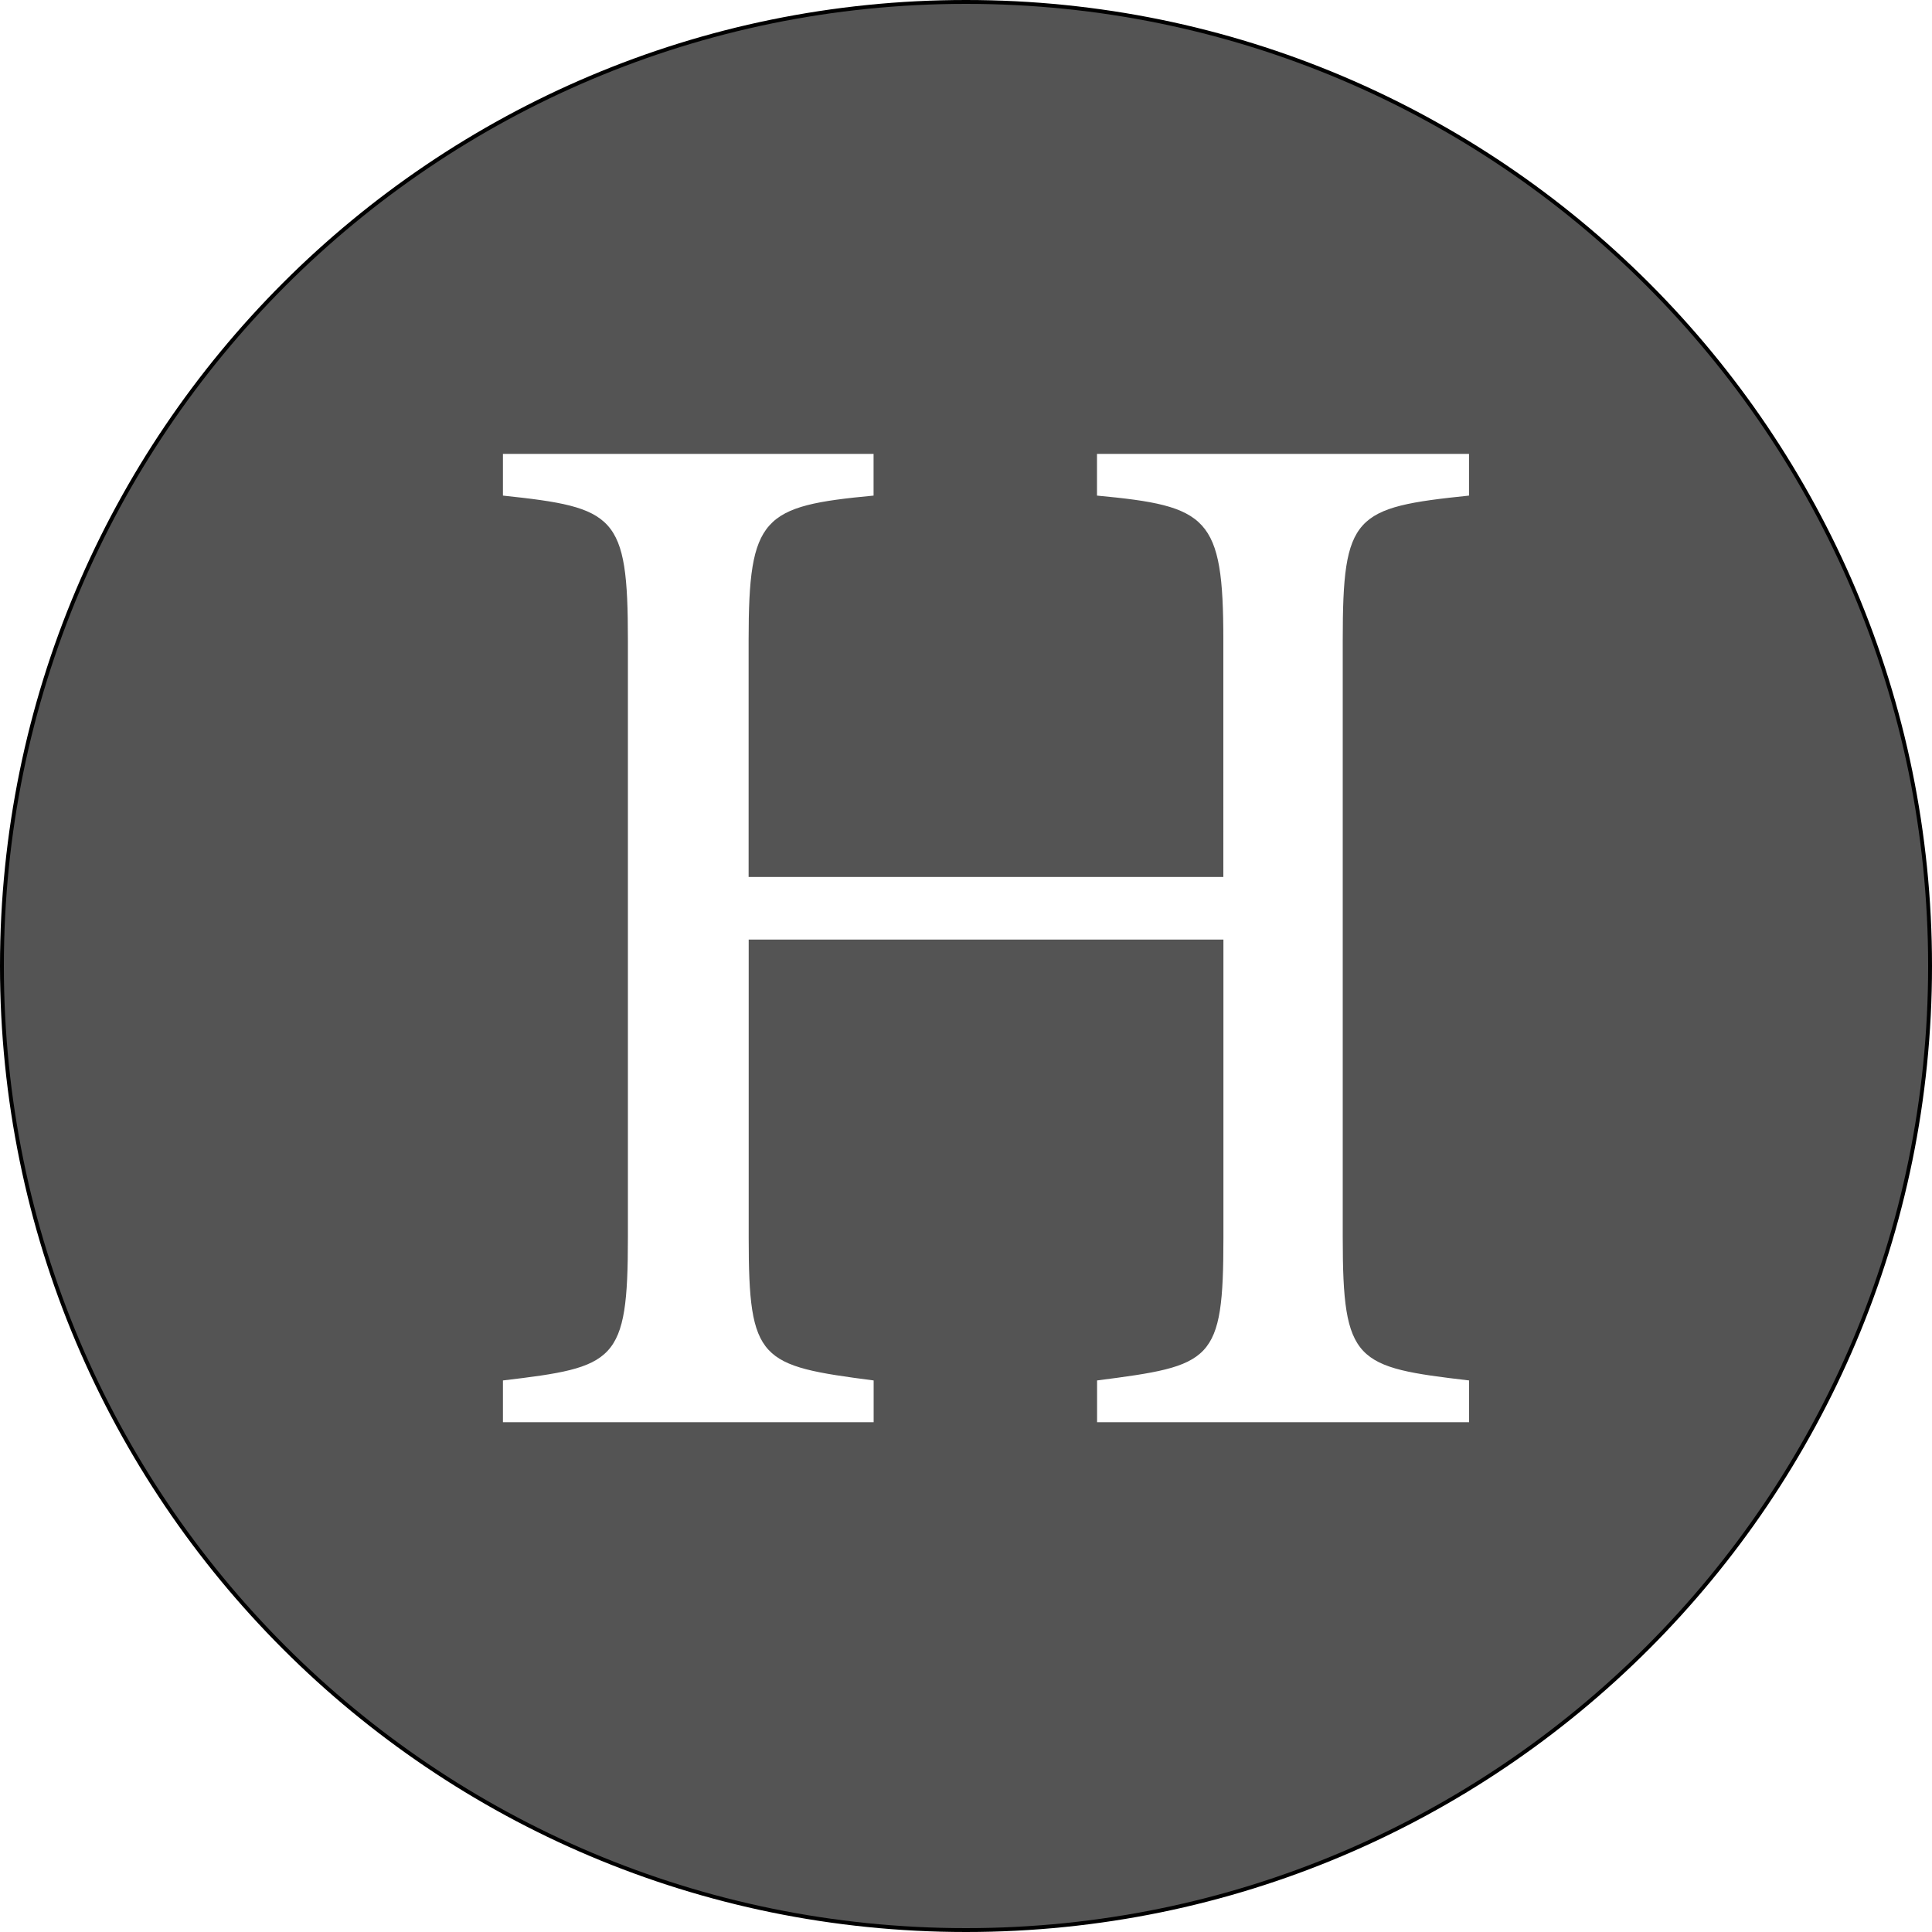 <?xml version="1.0" encoding="utf-8"?>
<!-- Generator: Adobe Illustrator 25.2.1, SVG Export Plug-In . SVG Version: 6.00 Build 0)  -->
<svg version="1.1" id="图层_1" xmlns="http://www.w3.org/2000/svg" xmlns:xlink="http://www.w3.org/1999/xlink" x="0px" y="0px"
	 viewBox="0 0 250 250" style="enable-background:new 0 0 250 250;" xml:space="preserve">
<style type="text/css">
	.st0{fill:#545454;}
</style>
<path d="M125,1c33.12,0,64.26,12.9,87.68,36.32S249,91.88,249,125s-12.9,64.26-36.32,87.68S158.12,249,125,249
	s-64.26-12.9-87.68-36.32S1,158.12,1,125s12.9-64.26,36.32-87.68S91.88,1,125,1 M125,0C55.96,0,0,55.96,0,125s55.96,125,125,125
	s125-55.96,125-125S194.04,0,125,0L125,0z"/>
<path class="st0" d="M125,0.5C56.24,0.5,0.5,56.24,0.5,125S56.24,249.5,125,249.5S249.5,193.76,249.5,125S193.76,0.5,125,0.5z
	 M190.1,178.63v5.4h-48.14v-5.4c14.91-1.93,16.35-2.31,16.35-18.5v-38.55H96.88v38.55c0,16,1.44,16.58,16.17,18.5v5.4H65.08v-5.4
	c14.55-1.73,16.17-2.31,16.17-18.5v-77.3c0-16.19-1.62-17.16-16.17-18.7v-5.4h47.96v5.4c-14.37,1.35-16.17,2.7-16.17,18.7v30.65
	h61.43V82.83c0-16-1.98-17.35-16.35-18.7v-5.4h48.14v5.4h0.01c-14.91,1.54-16.35,2.51-16.35,18.7v77.3
	C173.75,176.32,175.37,176.9,190.1,178.63z"/>
</svg>
